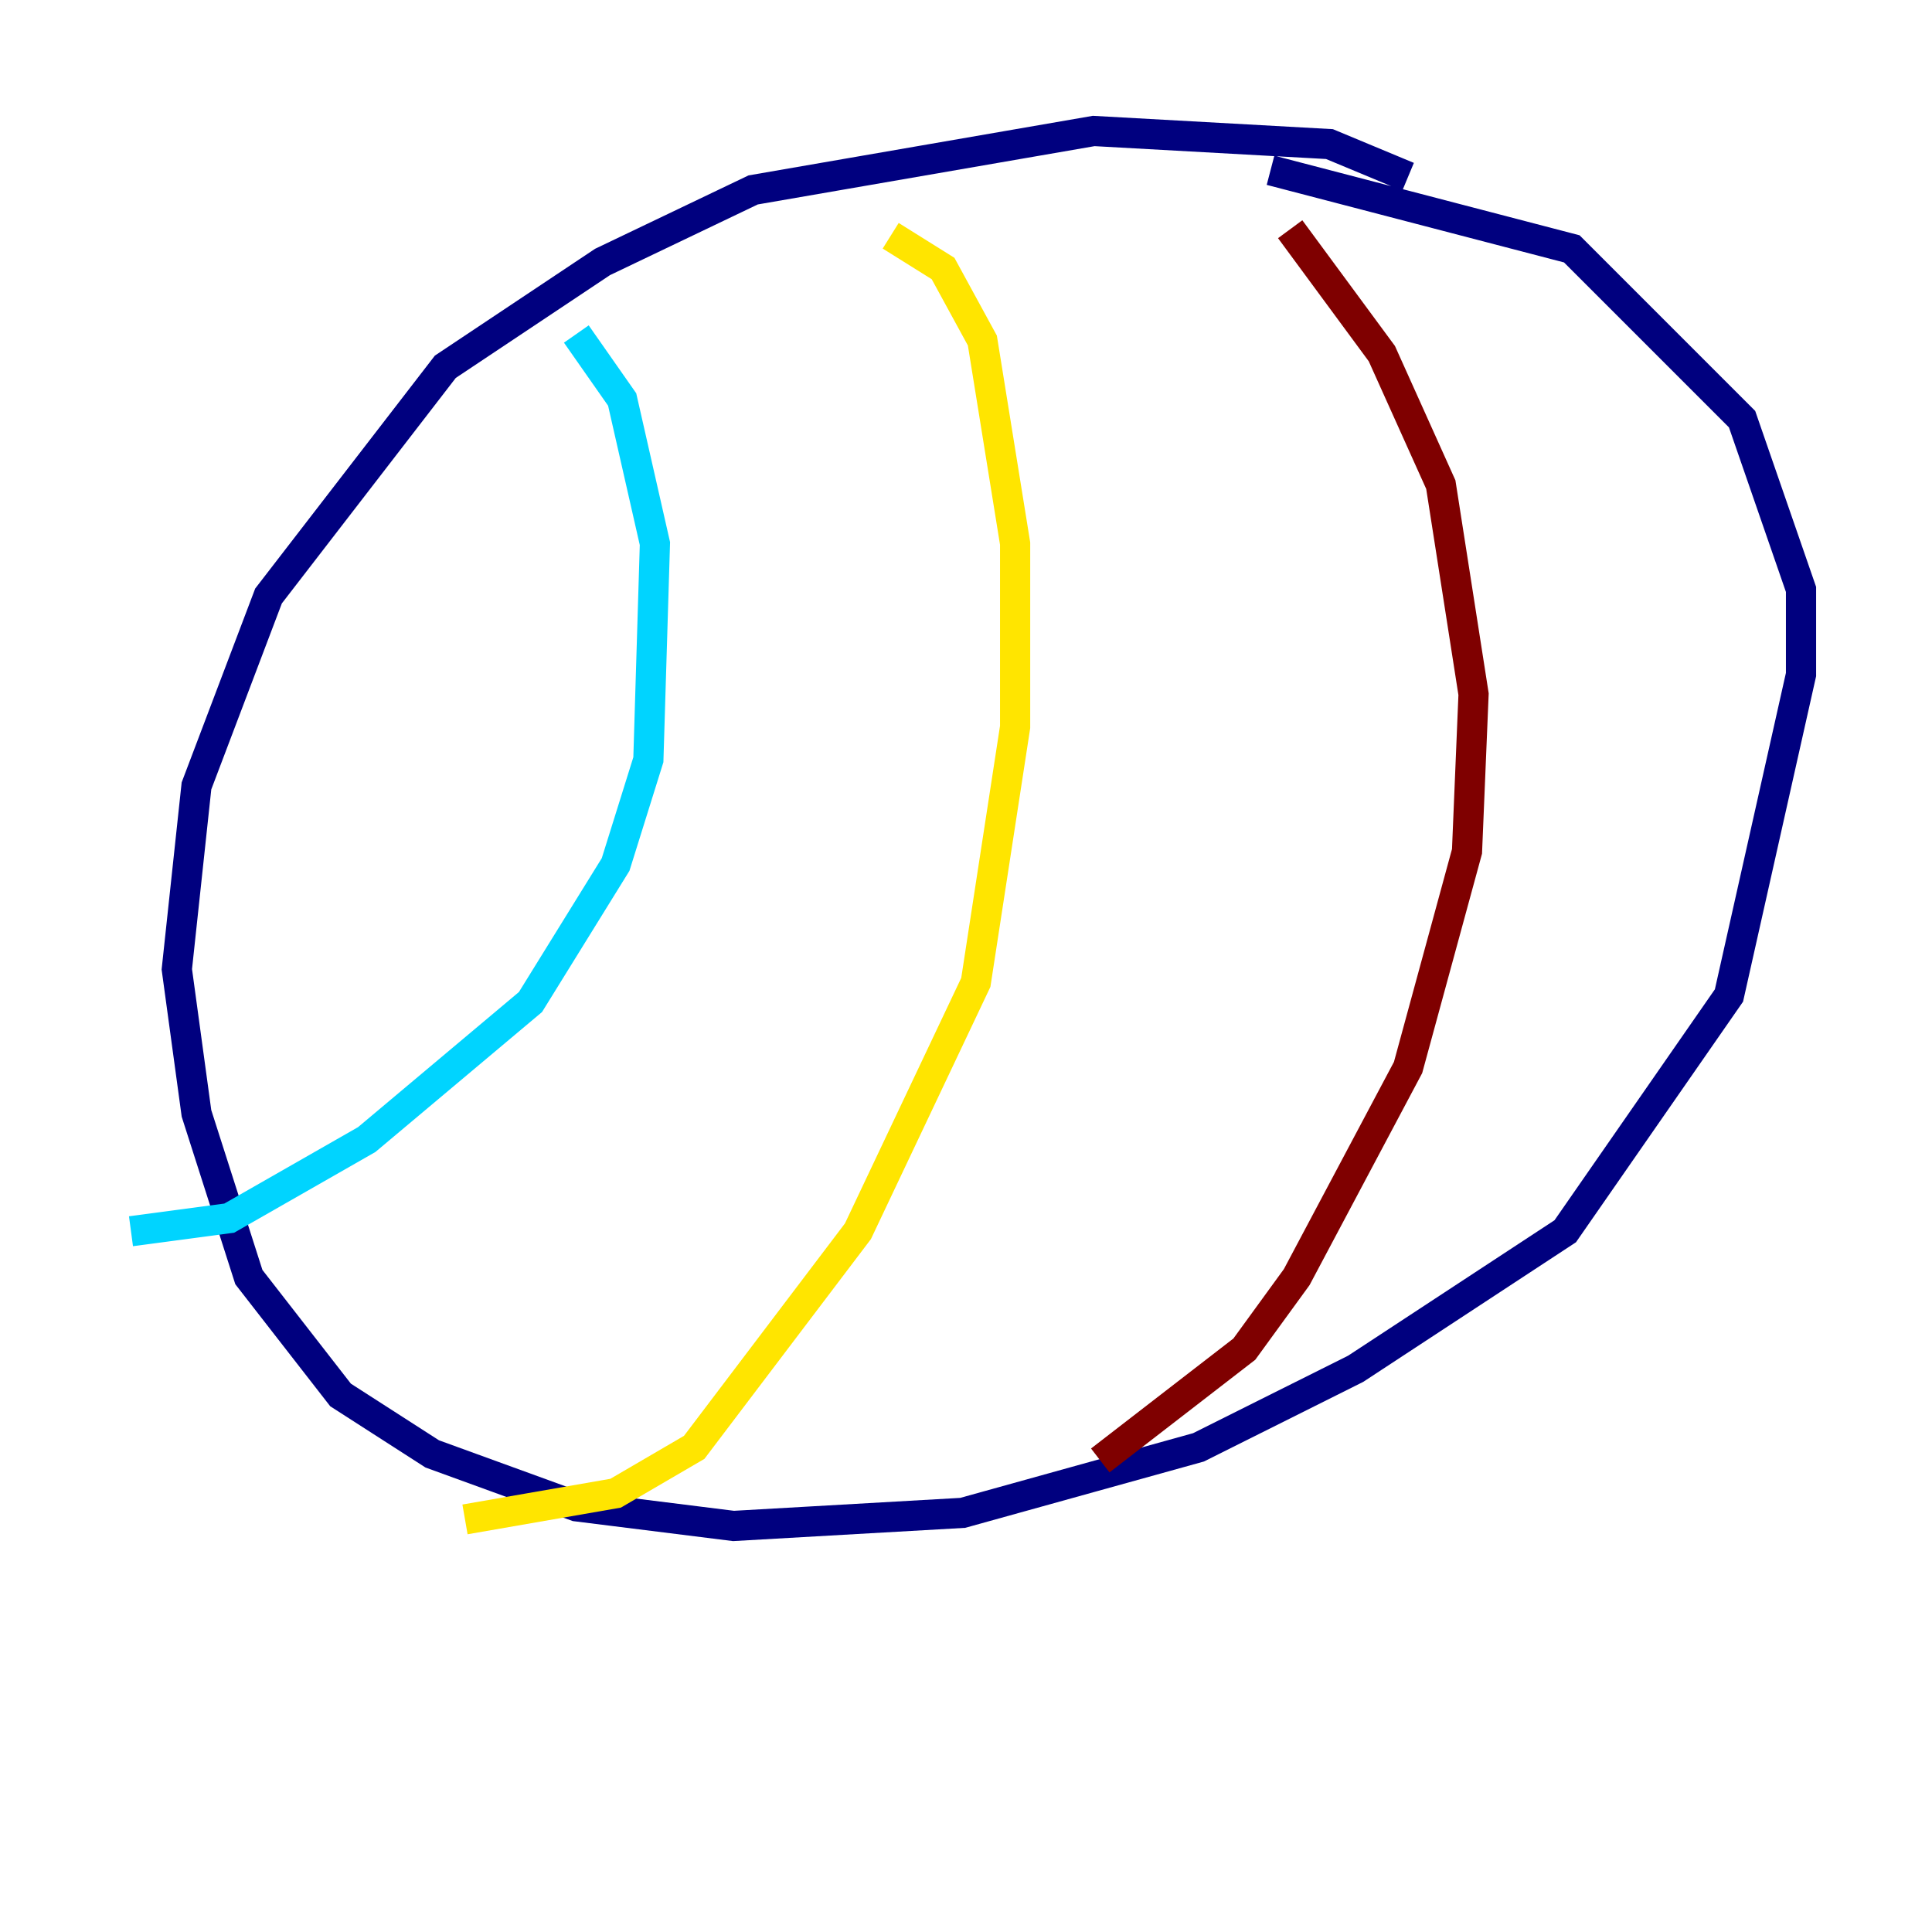 <?xml version="1.0" encoding="utf-8" ?>
<svg baseProfile="tiny" height="128" version="1.2" viewBox="0,0,128,128" width="128" xmlns="http://www.w3.org/2000/svg" xmlns:ev="http://www.w3.org/2001/xml-events" xmlns:xlink="http://www.w3.org/1999/xlink"><defs /><polyline fill="none" points="93.288,11.715 88.081,9.546 72.461,8.678 49.898,12.583 39.919,17.356 29.505,24.298 17.79,39.485 13.017,52.068 11.715,64.217 13.017,73.763 16.488,84.61 22.563,92.42 28.637,96.325 38.183,99.797 48.597,101.098 63.783,100.231 79.403,95.891 89.817,90.685 103.702,81.573 114.549,65.953 119.322,44.691 119.322,39.051 115.417,27.77 104.136,16.488 84.176,11.281" stroke="#00007f" stroke-width="2" /><polyline fill="none" points="38.183,22.129 41.22,26.468 43.39,36.014 42.956,50.332 40.786,57.275 35.146,66.386 24.298,75.498 15.186,80.705 8.678,81.573" stroke="#00d4ff" stroke-width="2" /><polyline fill="none" points="59.01,15.62 62.481,17.79 65.085,22.563 67.254,36.014 67.254,48.163 64.651,65.085 56.841,81.573 45.993,95.891 40.786,98.929 30.807,100.664" stroke="#ffe500" stroke-width="2" /><polyline fill="none" points="85.478,15.186 91.552,23.43 95.458,32.108 97.627,45.993 97.193,56.407 93.288,70.725 85.912,84.61 82.441,89.383 72.895,96.759" stroke="#7f0000" stroke-width="2" /></svg>